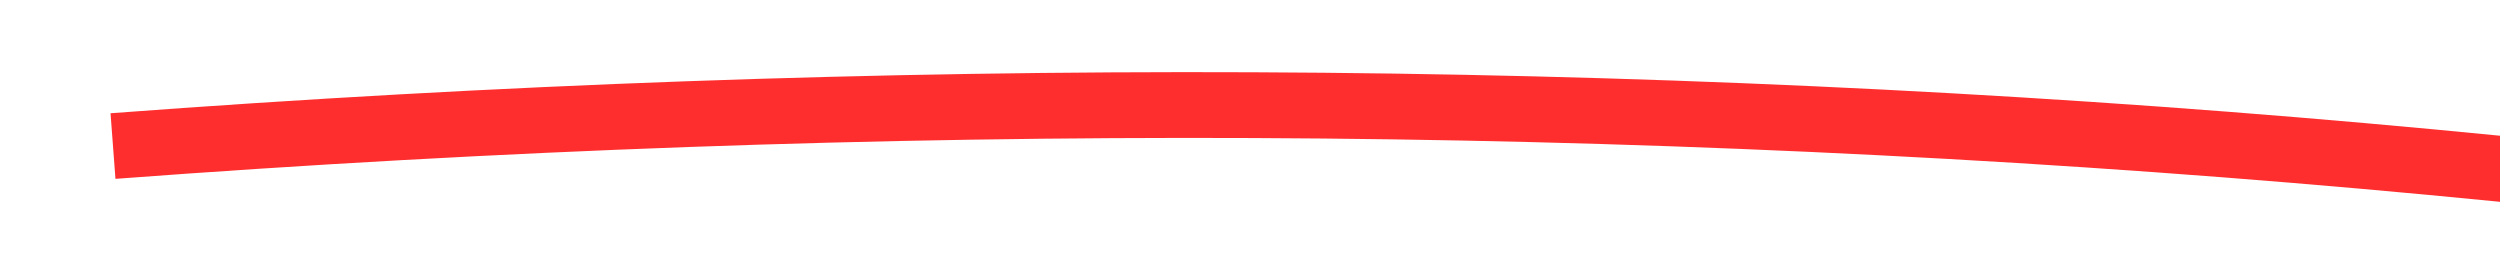 ﻿<?xml version="1.0" encoding="utf-8"?>
<svg version="1.1" xmlns:xlink="http://www.w3.org/1999/xlink" width="76px" height="8px" viewBox="722 5248  76 8" xmlns="http://www.w3.org/2000/svg">
  <g transform="matrix(0.857 0.515 -0.515 0.857 2813.533 358.728 )">
    <path d="M 731 5271  C 769.341 5243.859  809.365 5224.373  851.074 5212.54  " stroke-width="2" stroke="#ff2e2e" fill="none" />
    <path d="M 845.003 5209.765  L 850.288 5212.753  L 847.301 5218.038  L 849.042 5219.022  L 852.522 5212.867  L 853.014 5211.996  L 852.143 5211.504  L 845.988 5208.024  L 845.003 5209.765  Z " fill-rule="nonzero" fill="#ff2e2e" stroke="none" />
  </g>
</svg>
